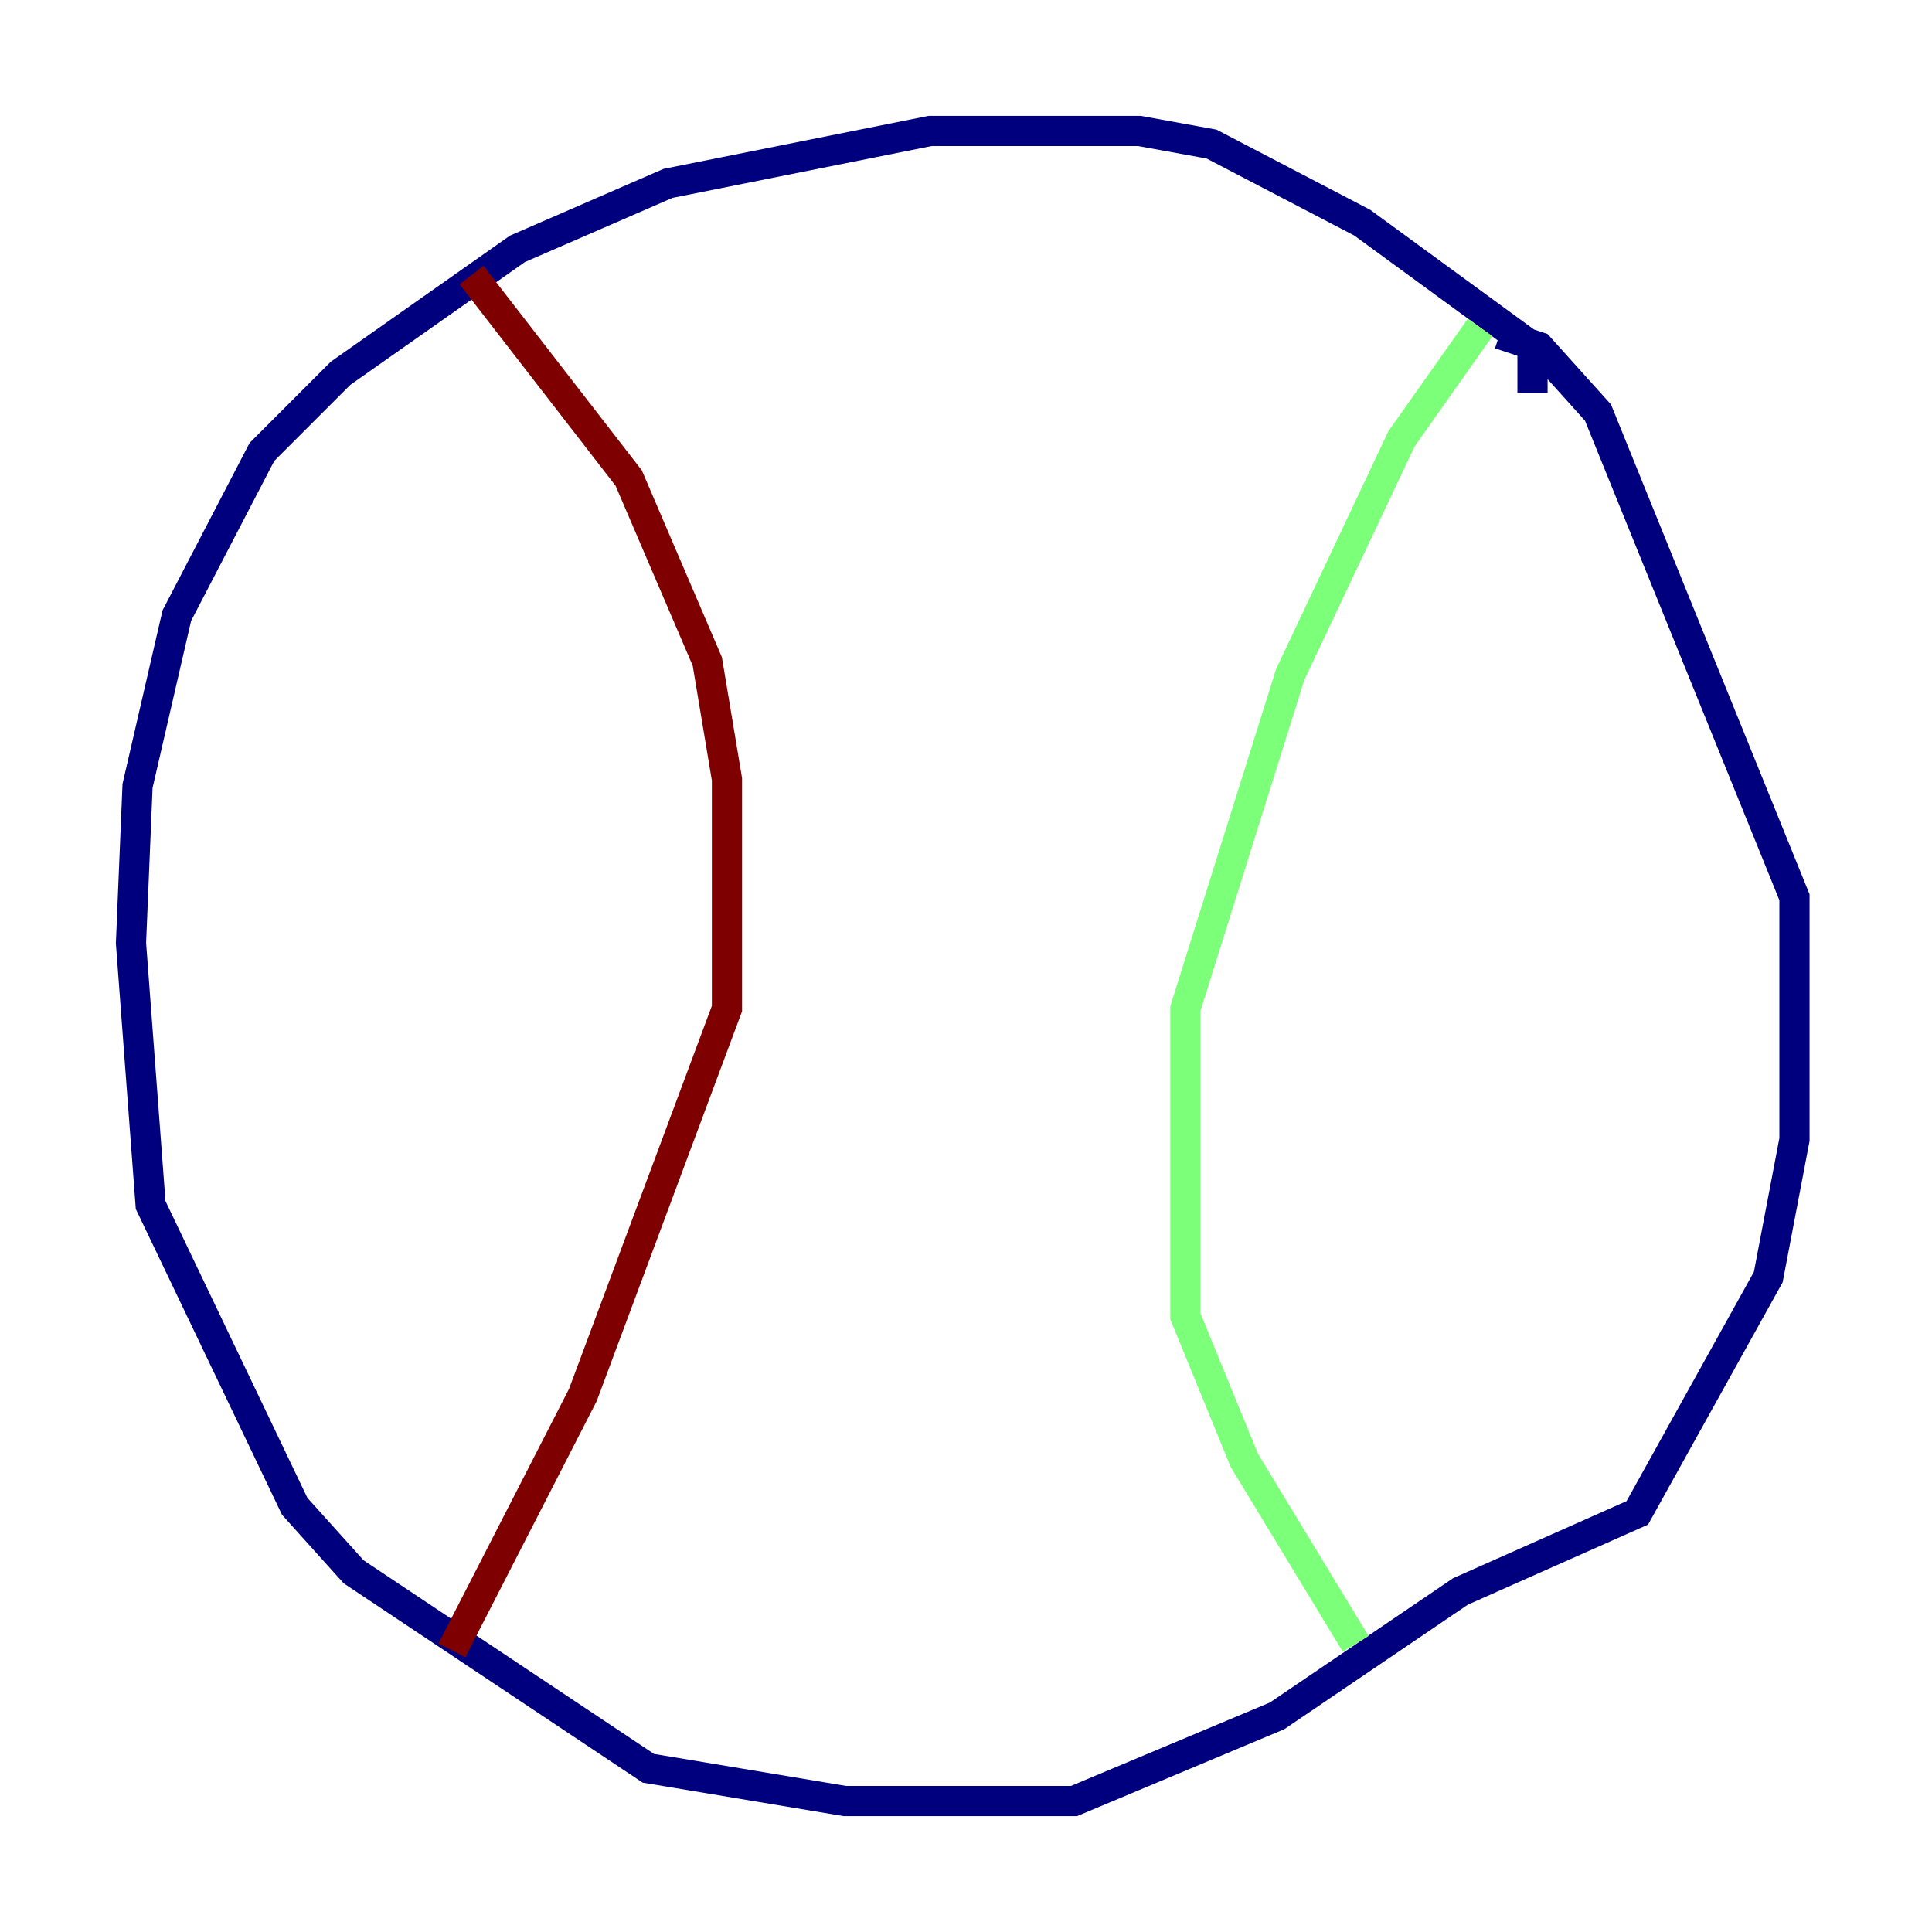 <?xml version="1.0" encoding="utf-8" ?>
<svg baseProfile="tiny" height="128" version="1.2" viewBox="0,0,128,128" width="128" xmlns="http://www.w3.org/2000/svg" xmlns:ev="http://www.w3.org/2001/xml-events" xmlns:xlink="http://www.w3.org/1999/xlink"><defs /><polyline fill="none" points="101.532,26.034 101.532,22.997 90.251,14.752 80.271,9.546 75.498,8.678 61.614,8.678 44.258,12.149 34.278,16.488 22.563,24.732 17.356,29.939 11.715,40.786 9.112,52.068 8.678,62.481 9.98,79.837 19.525,99.797 23.43,104.136 42.956,117.153 55.973,119.322 71.159,119.322 84.61,113.681 96.759,105.437 108.475,100.231 117.153,84.61 118.888,75.498 118.888,59.444 105.871,27.336 101.966,22.997 99.363,22.129" stroke="#00007f" stroke-width="2" /><polyline fill="none" points="98.061,21.695 92.854,29.071 85.478,44.691 78.536,66.82 78.536,87.214 82.441,96.759 89.817,108.909" stroke="#7cff79" stroke-width="2" /><polyline fill="none" points="31.241,18.224 41.654,31.675 46.861,43.824 48.163,51.634 48.163,66.82 38.617,92.42 29.939,109.342" stroke="#7f0000" stroke-width="2" /></svg>